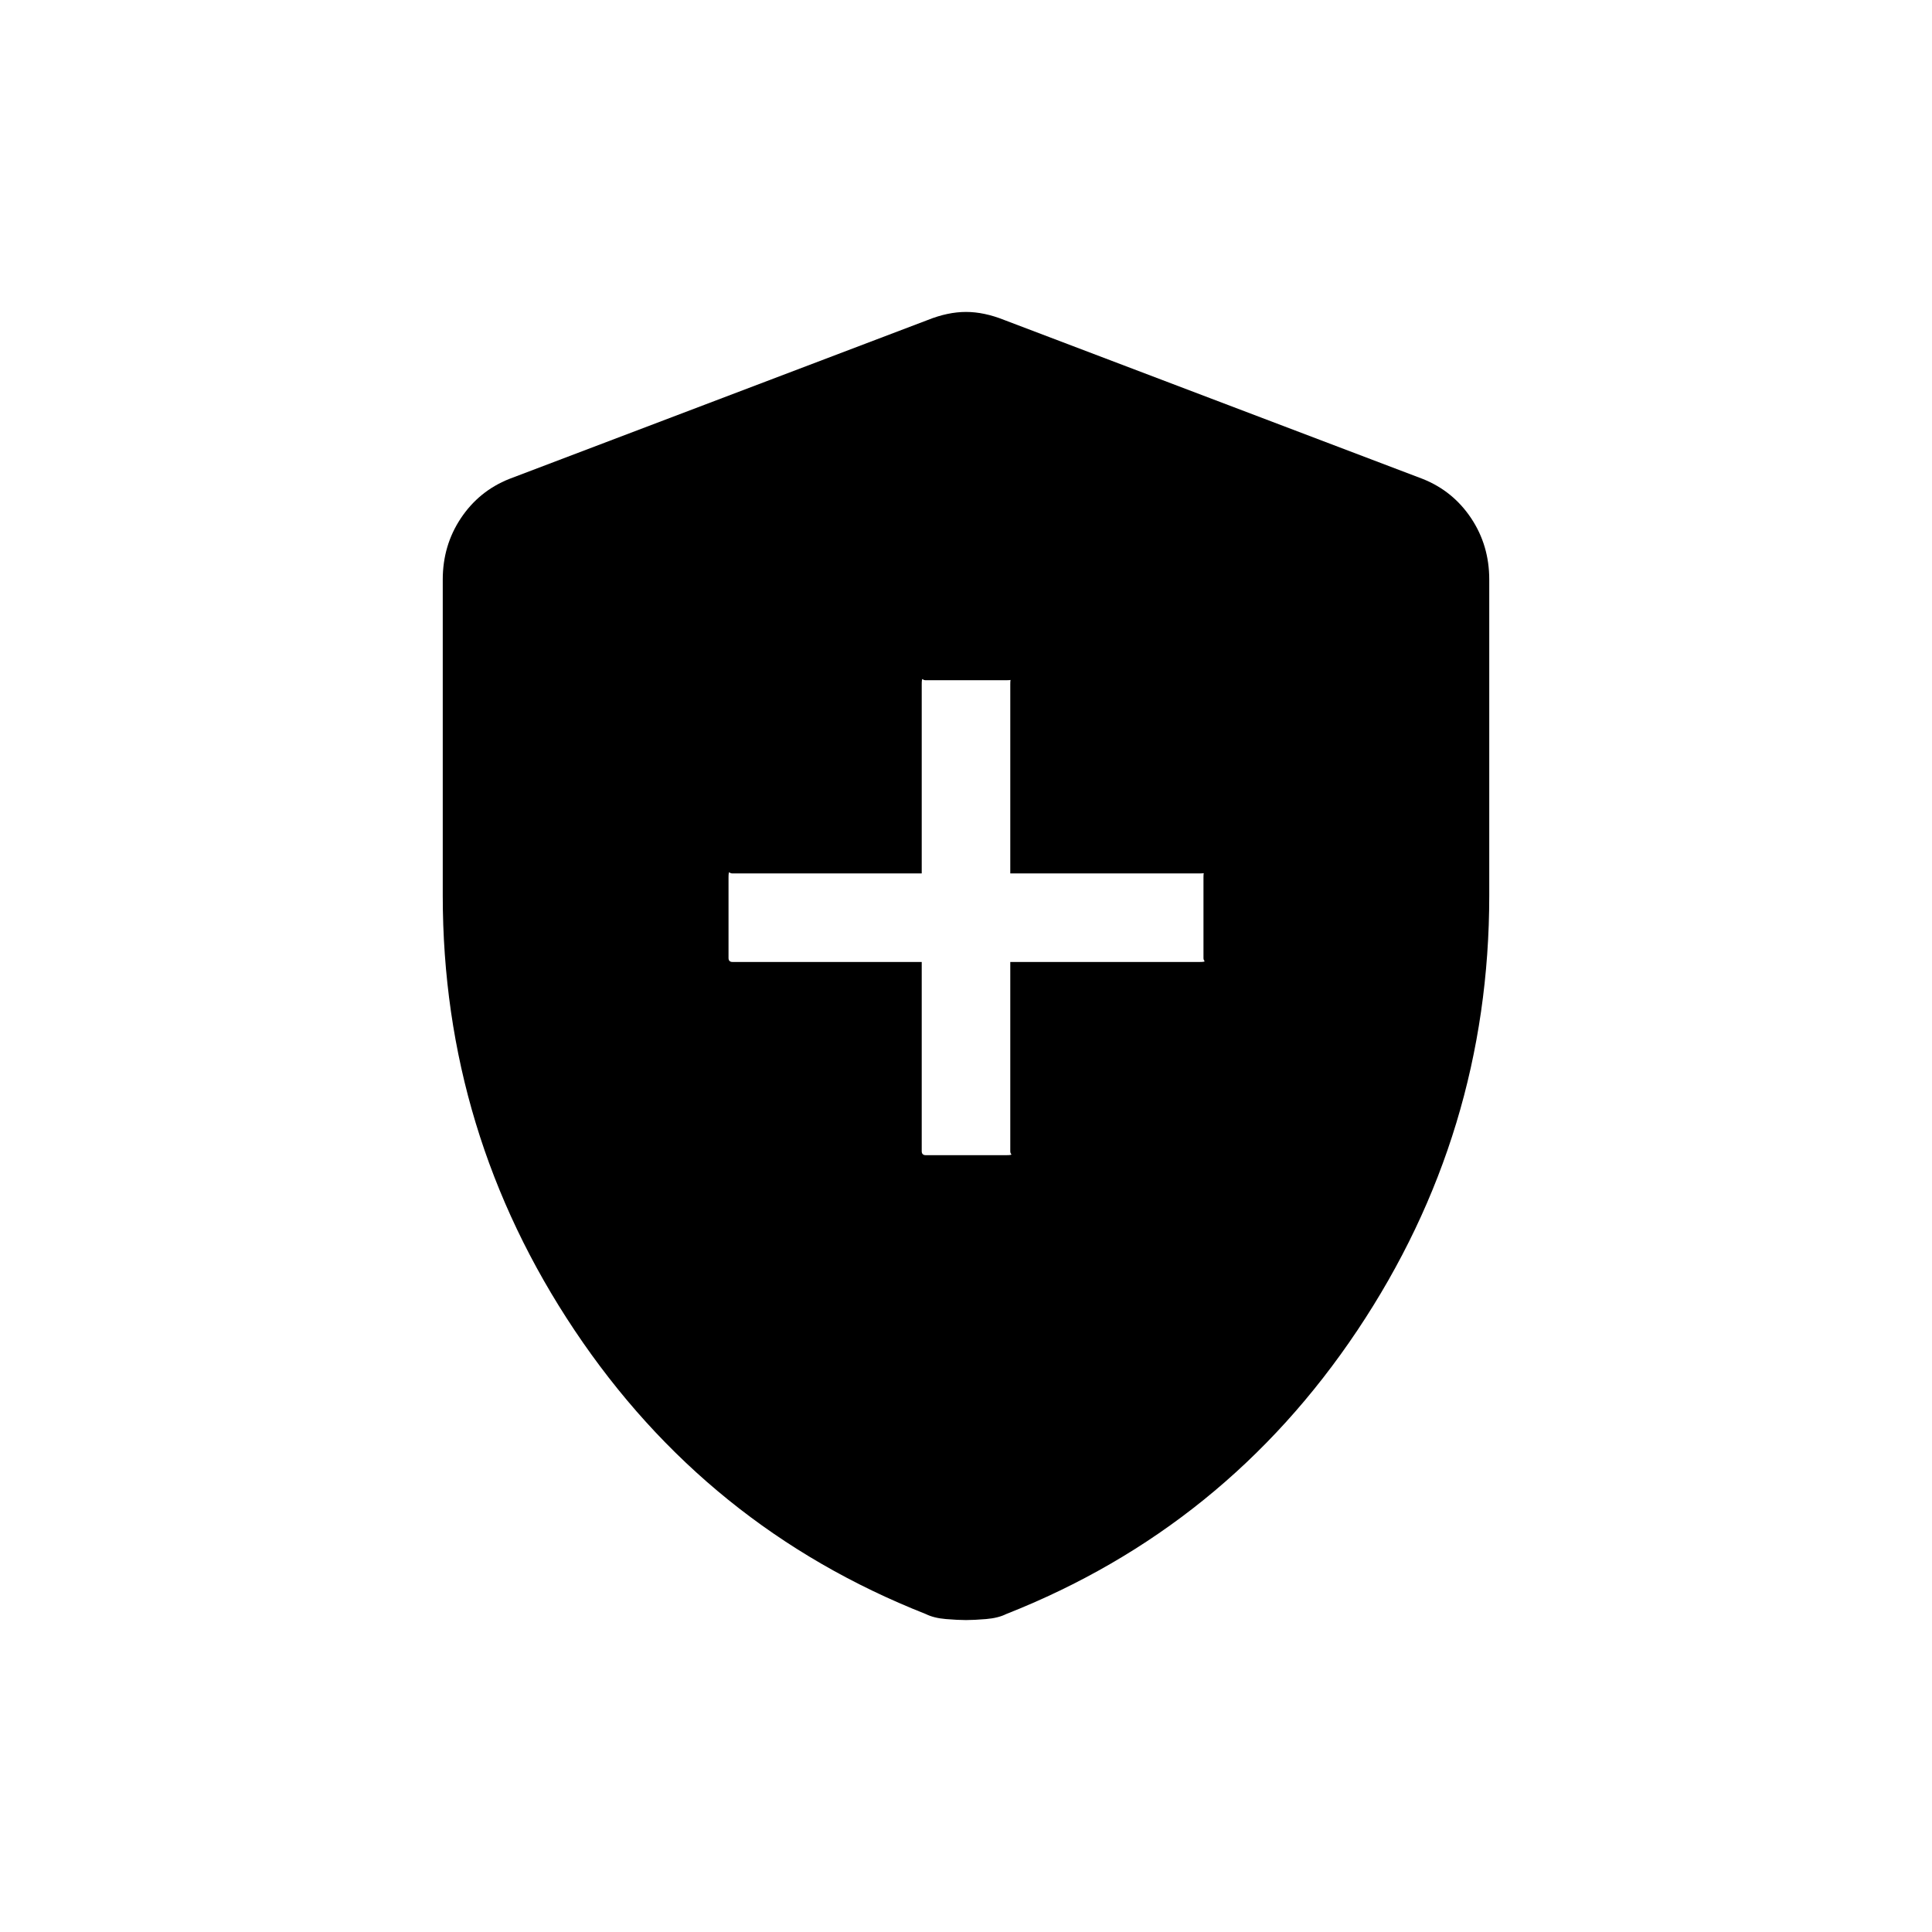 <svg xmlns="http://www.w3.org/2000/svg" height="20" viewBox="0 -960 960 960" width="20"><path d="M458-482v94q0 1 .5 1.5t1.5.5h40q3 0 2.5-.5t-.5-1.5v-94h94q3 0 2.5-.5t-.5-1.5v-40q0-3 .5-2.5t-2.5.5h-94v-94q0-3 .5-2.5t-2.5.5h-40q-1 0-1.5-.5t-.5 2.5v94h-94q-1 0-1.5-.5t-.5 2.5v40q0 1 .5 1.5t1.5.5h94Zm22 327q-4 0-10-.5t-10-2.5q-109-43-174.5-141T220-515v-157q0-17 9-30.5t24-19.5l208-79q10-4 19-4t19 4l208 79q15 6 24 19.5t9 30.5v157q0 118-65.5 216T500-158q-4 2-10 2.5t-10 .5Z"/></svg>